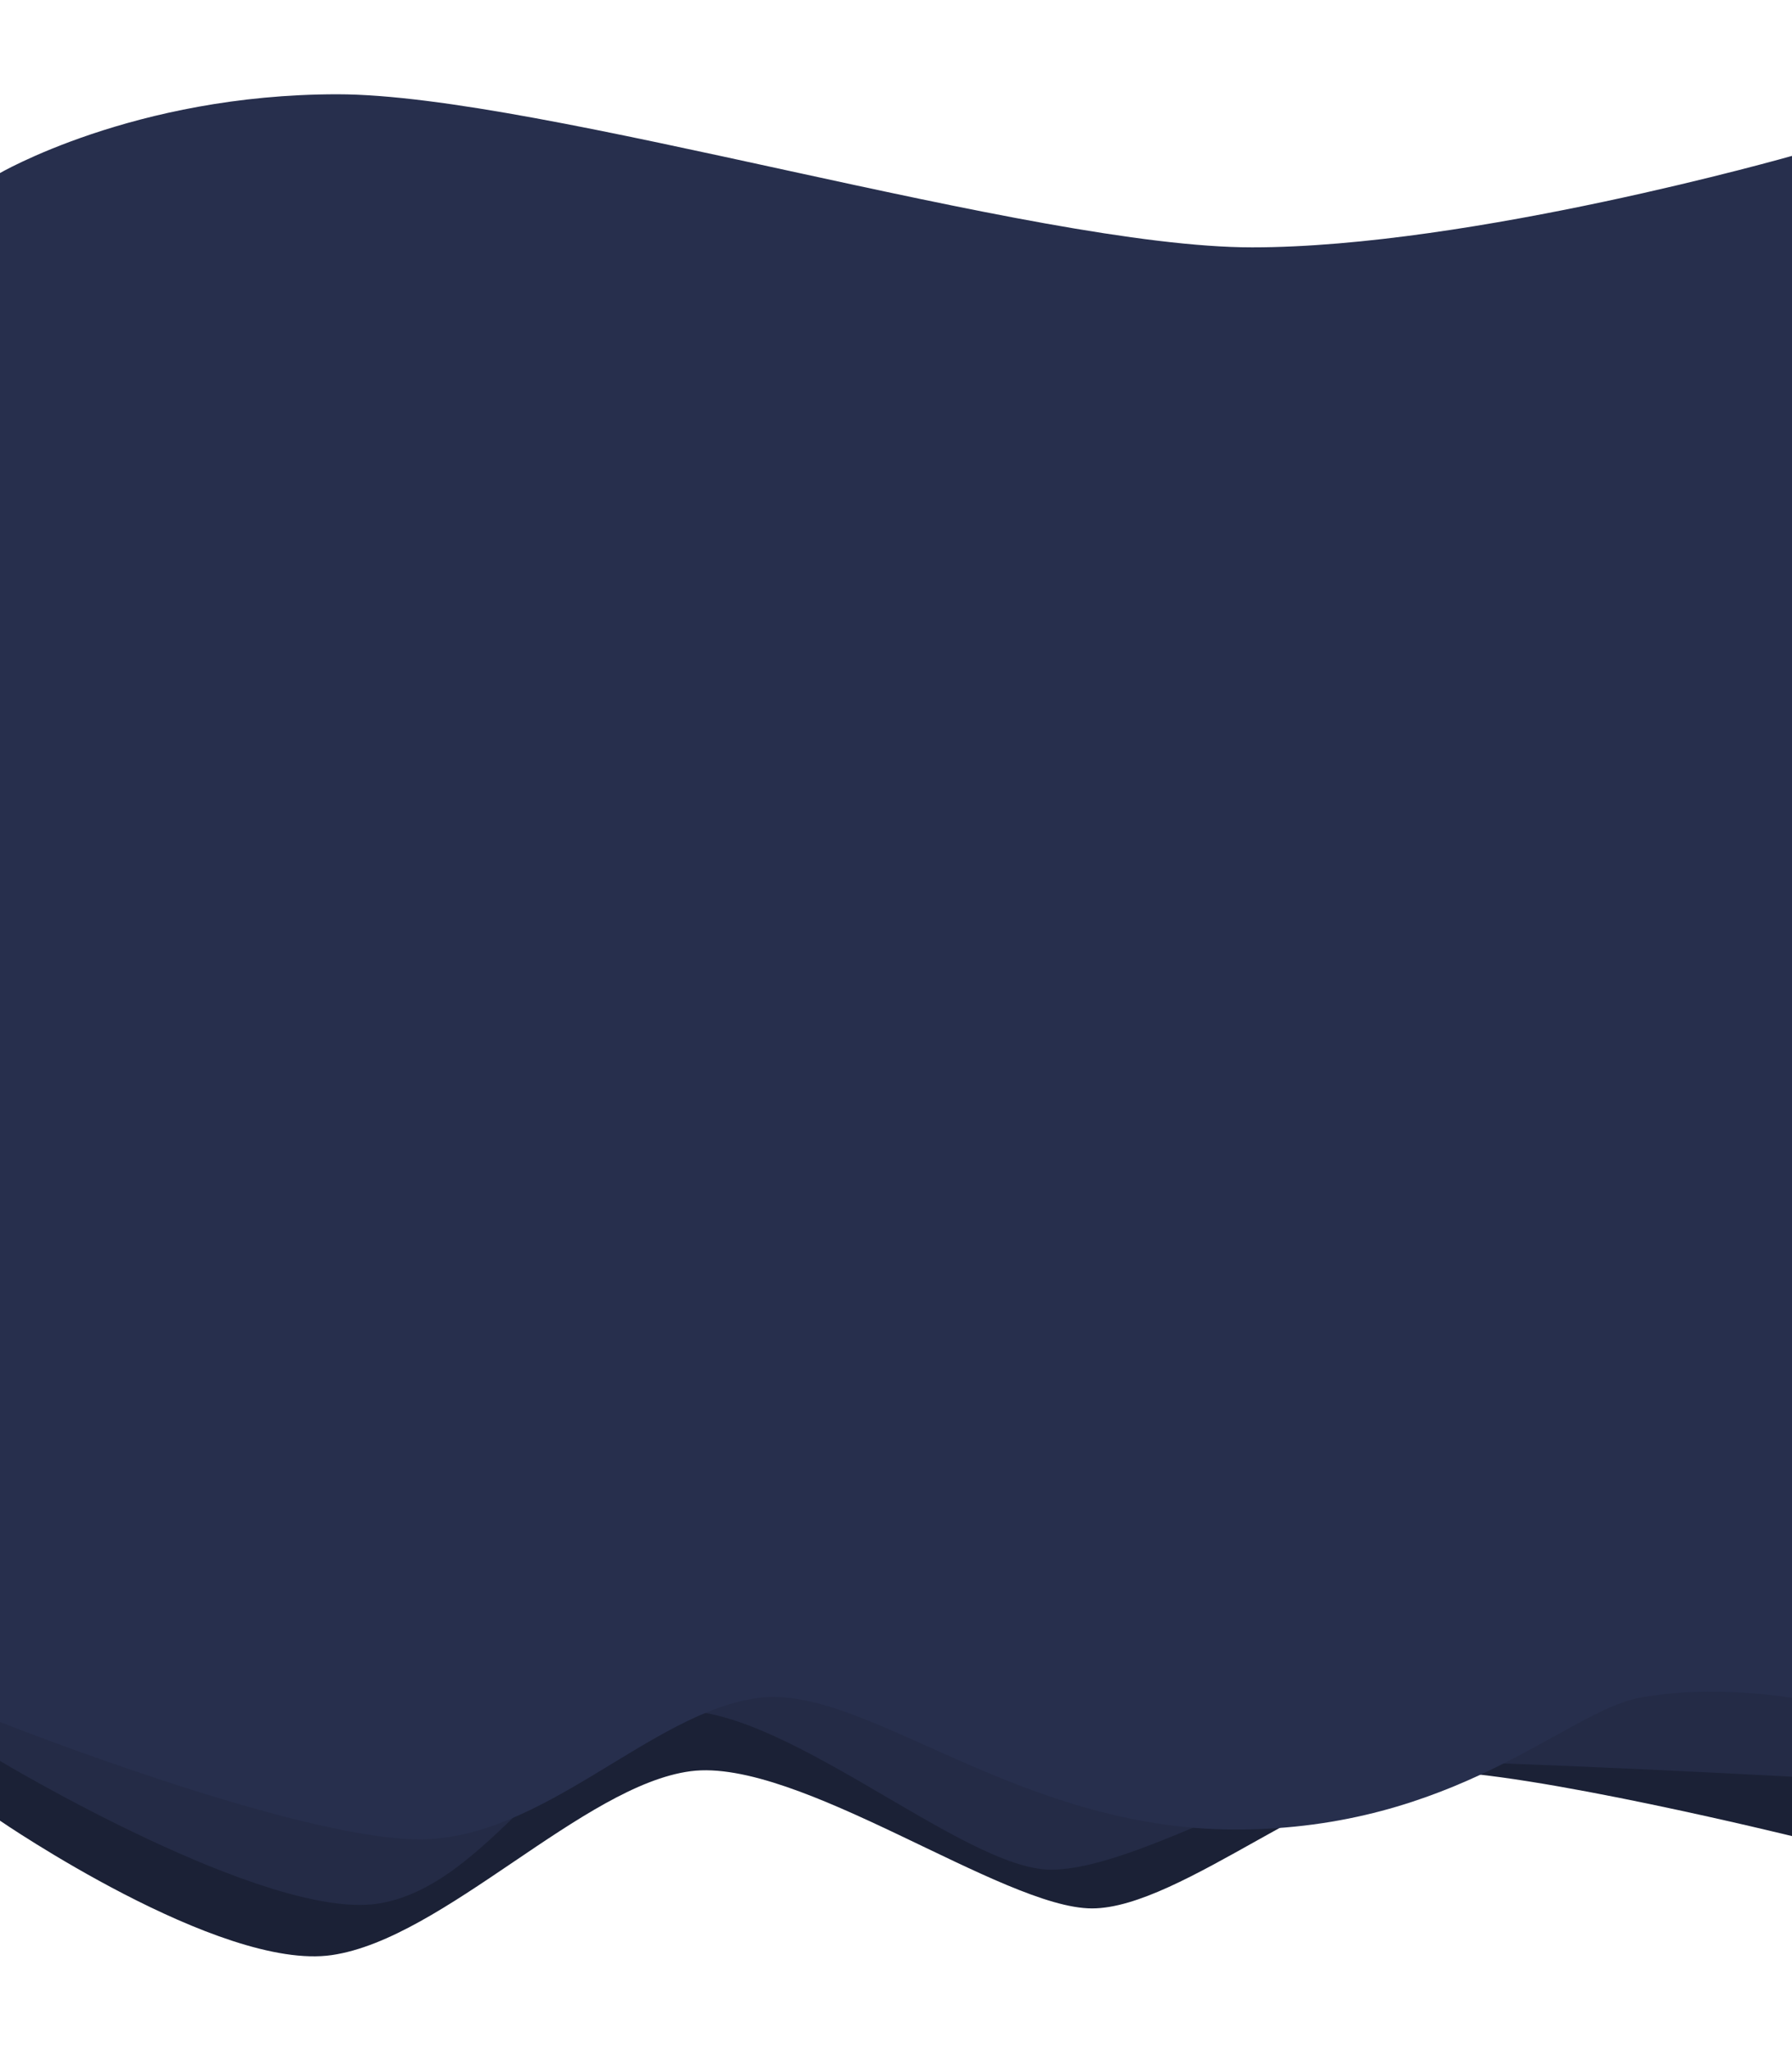 <svg width="1920" height="2197" viewBox="0 0 1920 2197" fill="none" xmlns="http://www.w3.org/2000/svg">
<g filter="url(#filter0_d_107_46)">
<path d="M0 797.029C0 797.029 263.732 721 419.5 721C575.268 721 1154 849 1366 849C1578 849 1922 797.029 1922 797.029V1973.5C1922 1973.5 1637.5 1903.5 1533 1903.5C1428.5 1903.5 1265.5 2050.5 1170 2050.5C1074.5 2050.5 855 1888.5 740 1903.5C625 1918.5 475.5 2083 355.5 2100.5C235.5 2118 0 1956.5 0 1956.5V797.029Z" fill="#1B2136"/>
</g>
<g filter="url(#filter1_d_107_46)">
<path d="M0 733.029C0 733.029 263.732 657 419.5 657C575.268 657 1154 785 1366 785C1578 785 1922 733.029 1922 733.029V1909.5C1922 1909.5 1604.5 1892.5 1500 1892.5C1395.5 1892.5 1221.5 2009 1126 2009C1030.5 2009 831 1824.5 716 1839.5C601 1854.5 524 2028 404 2045.5C284 2063 0 1892.5 0 1892.5V733.029Z" fill="#242B46"/>
</g>
<g filter="url(#filter2_d_107_46)">
<path d="M-2 192.5C-2 192.5 143 107 361.5 107C580 107 1106.5 271 1341.5 271C1576.5 271 1920 173 1920 173V1825C1920 1825 1834.5 1810 1756 1825C1677.5 1840 1560 1966 1324 1966C1088 1966 927.5 1810 812.5 1825C697.5 1840 582.5 1976.5 449.5 1976.5C316.5 1976.5 -2 1850 -2 1850V192.5Z" fill="#272F4D"/>
</g>
<defs>
<filter id="filter0_d_107_46" x="-101" y="614" width="2124" height="1582.83" filterUnits="userSpaceOnUse" color-interpolation-filters="sRGB">
<feFlood flood-opacity="0" result="BackgroundImageFix"/>
<feColorMatrix in="SourceAlpha" type="matrix" values="0 0 0 0 0 0 0 0 0 0 0 0 0 0 0 0 0 0 127 0" result="hardAlpha"/>
<feOffset dy="-6"/>
<feGaussianBlur stdDeviation="50.5"/>
<feComposite in2="hardAlpha" operator="out"/>
<feColorMatrix type="matrix" values="0 0 0 0 0 0 0 0 0 0 0 0 0 0 0 0 0 0 0.53 0"/>
<feBlend mode="normal" in2="BackgroundImageFix" result="effect1_dropShadow_107_46"/>
<feBlend mode="normal" in="SourceGraphic" in2="effect1_dropShadow_107_46" result="shape"/>
</filter>
<filter id="filter1_d_107_46" x="-101" y="550" width="2124" height="1591.76" filterUnits="userSpaceOnUse" color-interpolation-filters="sRGB">
<feFlood flood-opacity="0" result="BackgroundImageFix"/>
<feColorMatrix in="SourceAlpha" type="matrix" values="0 0 0 0 0 0 0 0 0 0 0 0 0 0 0 0 0 0 127 0" result="hardAlpha"/>
<feOffset dy="-6"/>
<feGaussianBlur stdDeviation="50.5"/>
<feComposite in2="hardAlpha" operator="out"/>
<feColorMatrix type="matrix" values="0 0 0 0 0 0 0 0 0 0 0 0 0 0 0 0 0 0 0.53 0"/>
<feBlend mode="normal" in2="BackgroundImageFix" result="effect1_dropShadow_107_46"/>
<feBlend mode="normal" in="SourceGraphic" in2="effect1_dropShadow_107_46" result="shape"/>
</filter>
<filter id="filter2_d_107_46" x="-103" y="0" width="2124" height="2071.5" filterUnits="userSpaceOnUse" color-interpolation-filters="sRGB">
<feFlood flood-opacity="0" result="BackgroundImageFix"/>
<feColorMatrix in="SourceAlpha" type="matrix" values="0 0 0 0 0 0 0 0 0 0 0 0 0 0 0 0 0 0 127 0" result="hardAlpha"/>
<feOffset dy="-6"/>
<feGaussianBlur stdDeviation="50.5"/>
<feComposite in2="hardAlpha" operator="out"/>
<feColorMatrix type="matrix" values="0 0 0 0 0 0 0 0 0 0 0 0 0 0 0 0 0 0 0.53 0"/>
<feBlend mode="normal" in2="BackgroundImageFix" result="effect1_dropShadow_107_46"/>
<feBlend mode="normal" in="SourceGraphic" in2="effect1_dropShadow_107_46" result="shape"/>
</filter>
</defs>
</svg>
